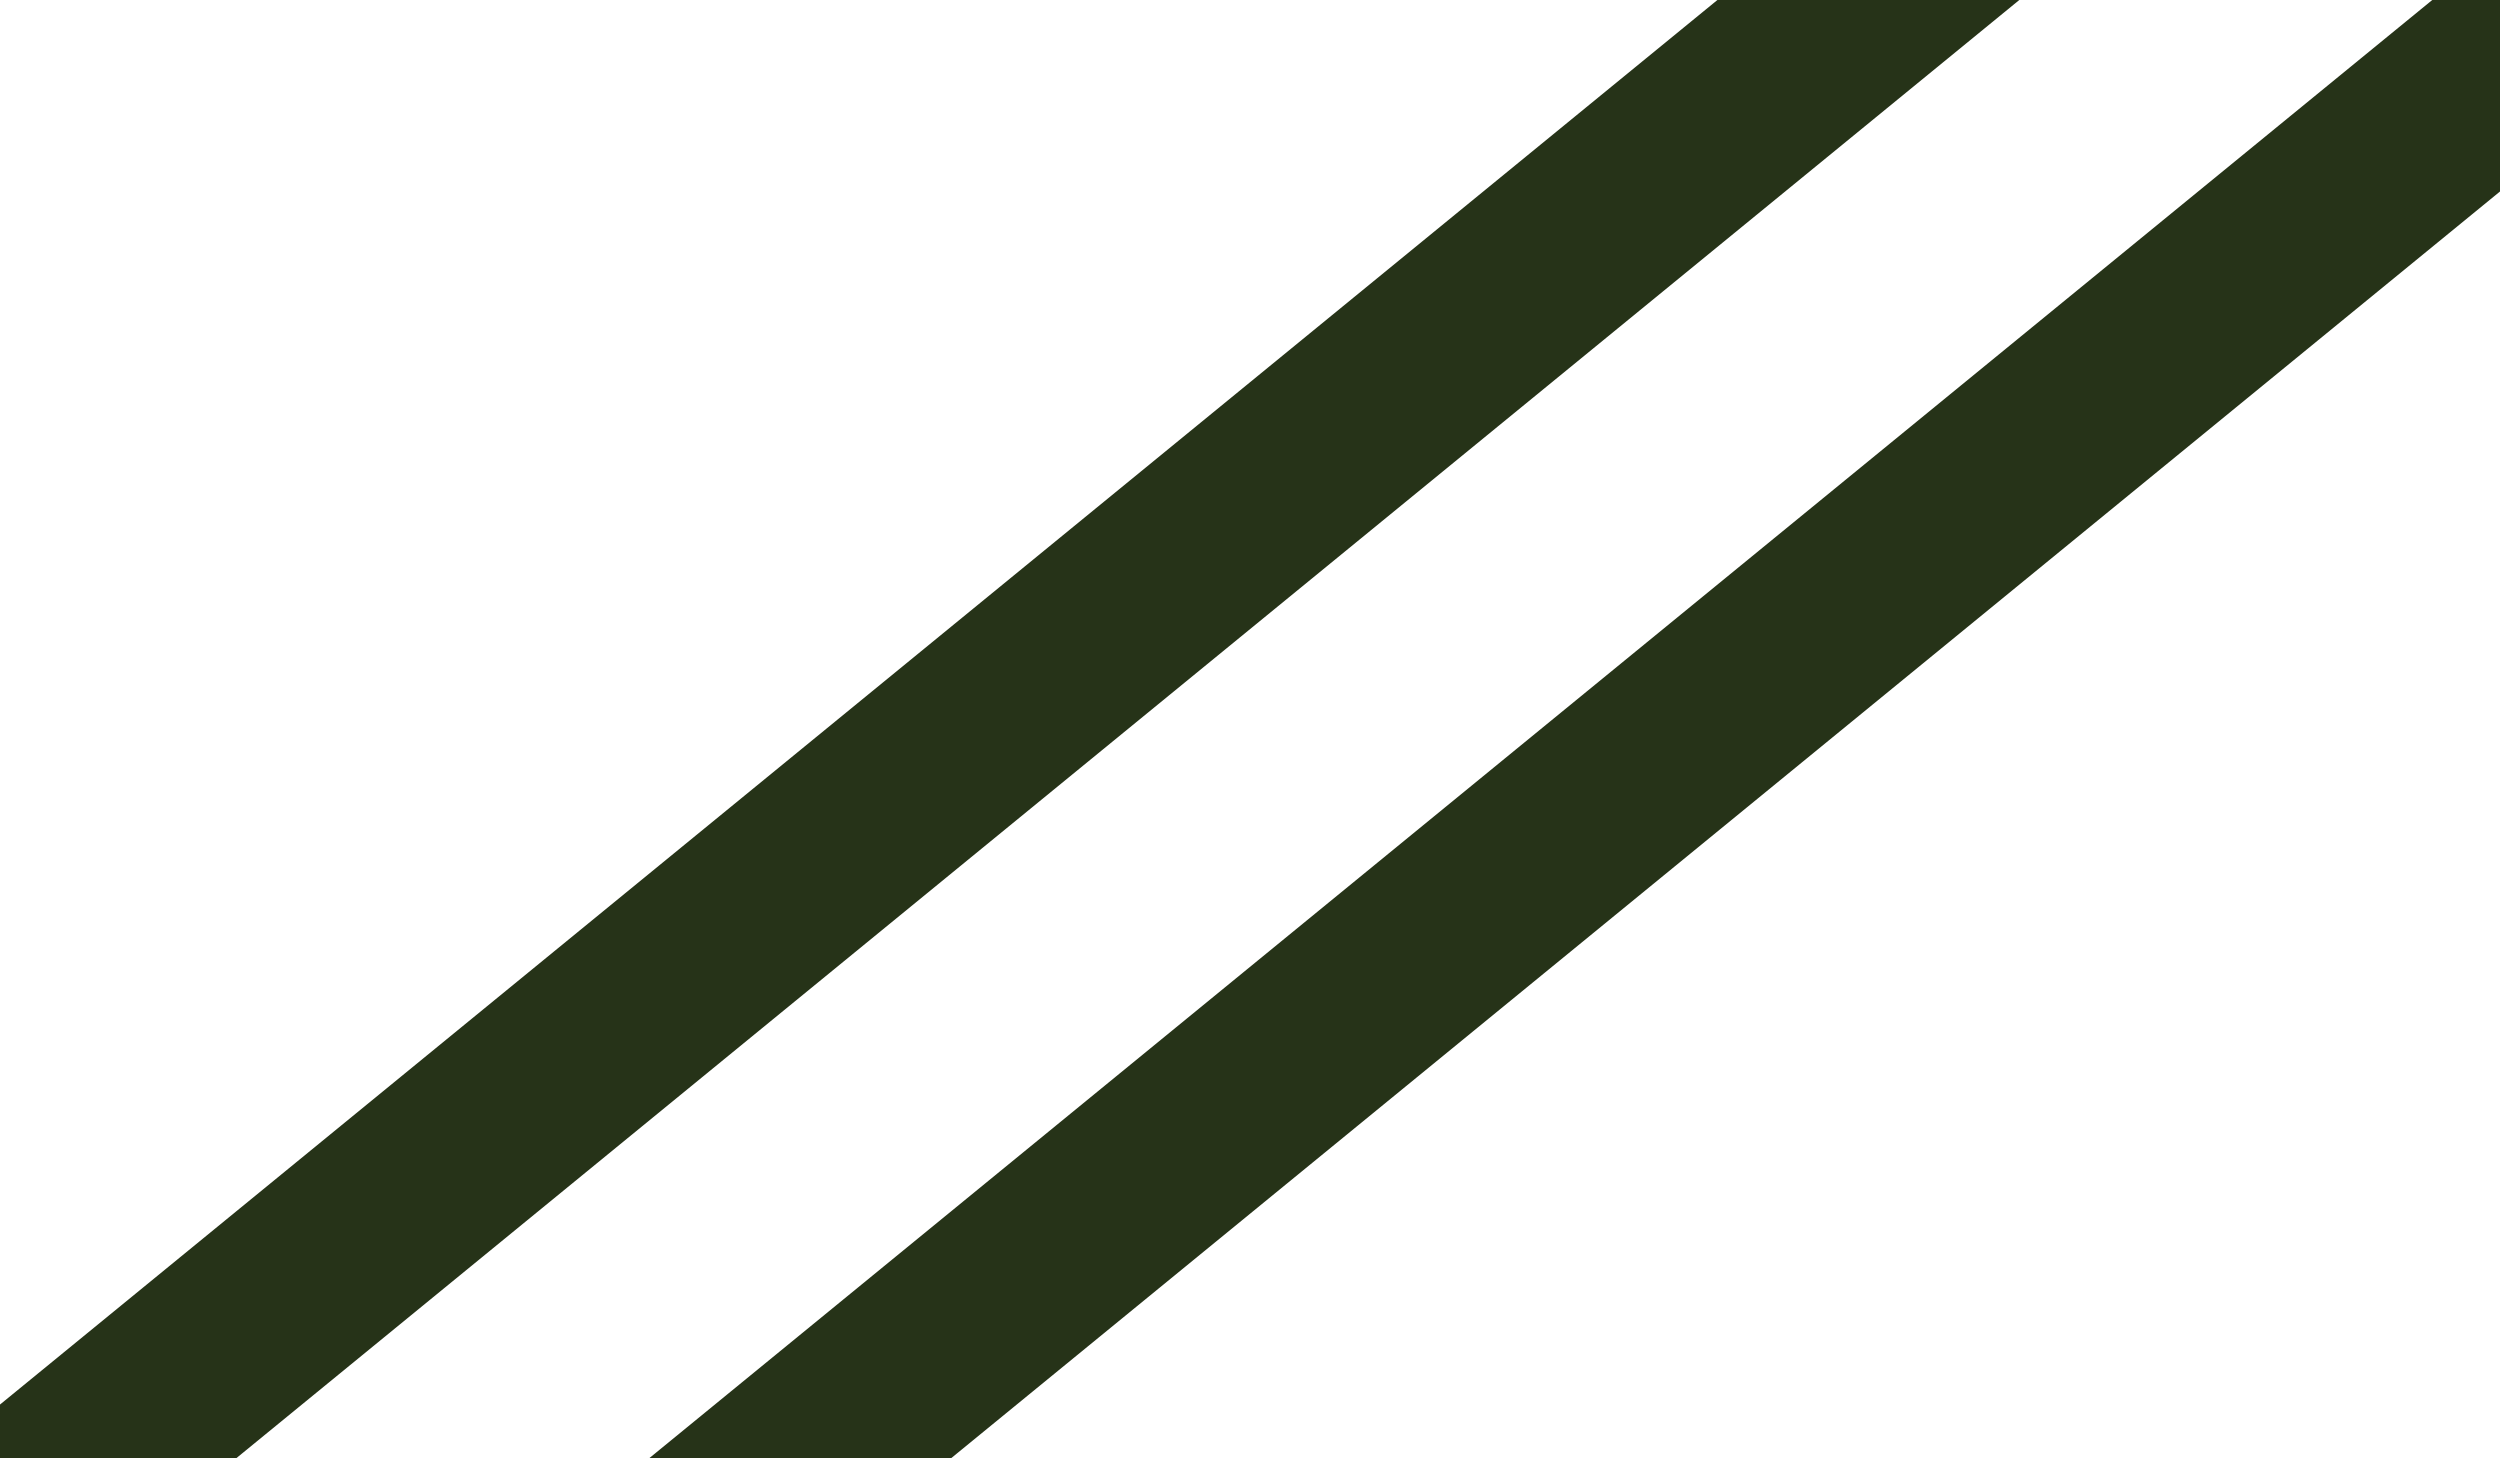 <?xml version="1.0" encoding="utf-8"?>
<!-- Generator: Adobe Illustrator 19.0.0, SVG Export Plug-In . SVG Version: 6.00 Build 0)  -->
<svg version="1.1" id="Layer_1" xmlns="http://www.w3.org/2000/svg" xmlns:xlink="http://www.w3.org/1999/xlink" x="0px" y="0px"
	 viewBox="0 0 960 560" style="enable-background:new 0 0 960 560;" xml:space="preserve">
<style type="text/css">
	.st0{fill:#263318;}
</style>
<rect id="XMLID_1_" x="513" y="-580.5" transform="matrix(0.633 0.774 -0.774 0.633 481.948 -292.948)" class="st0" width="73.4" height="1884.2"/>
<rect id="XMLID_3_" x="380.4" y="-666.2" transform="matrix(0.633 0.774 -0.774 0.633 343.369 -232.832)" class="st0" width="73.4" height="1823.5"/>
</svg>
